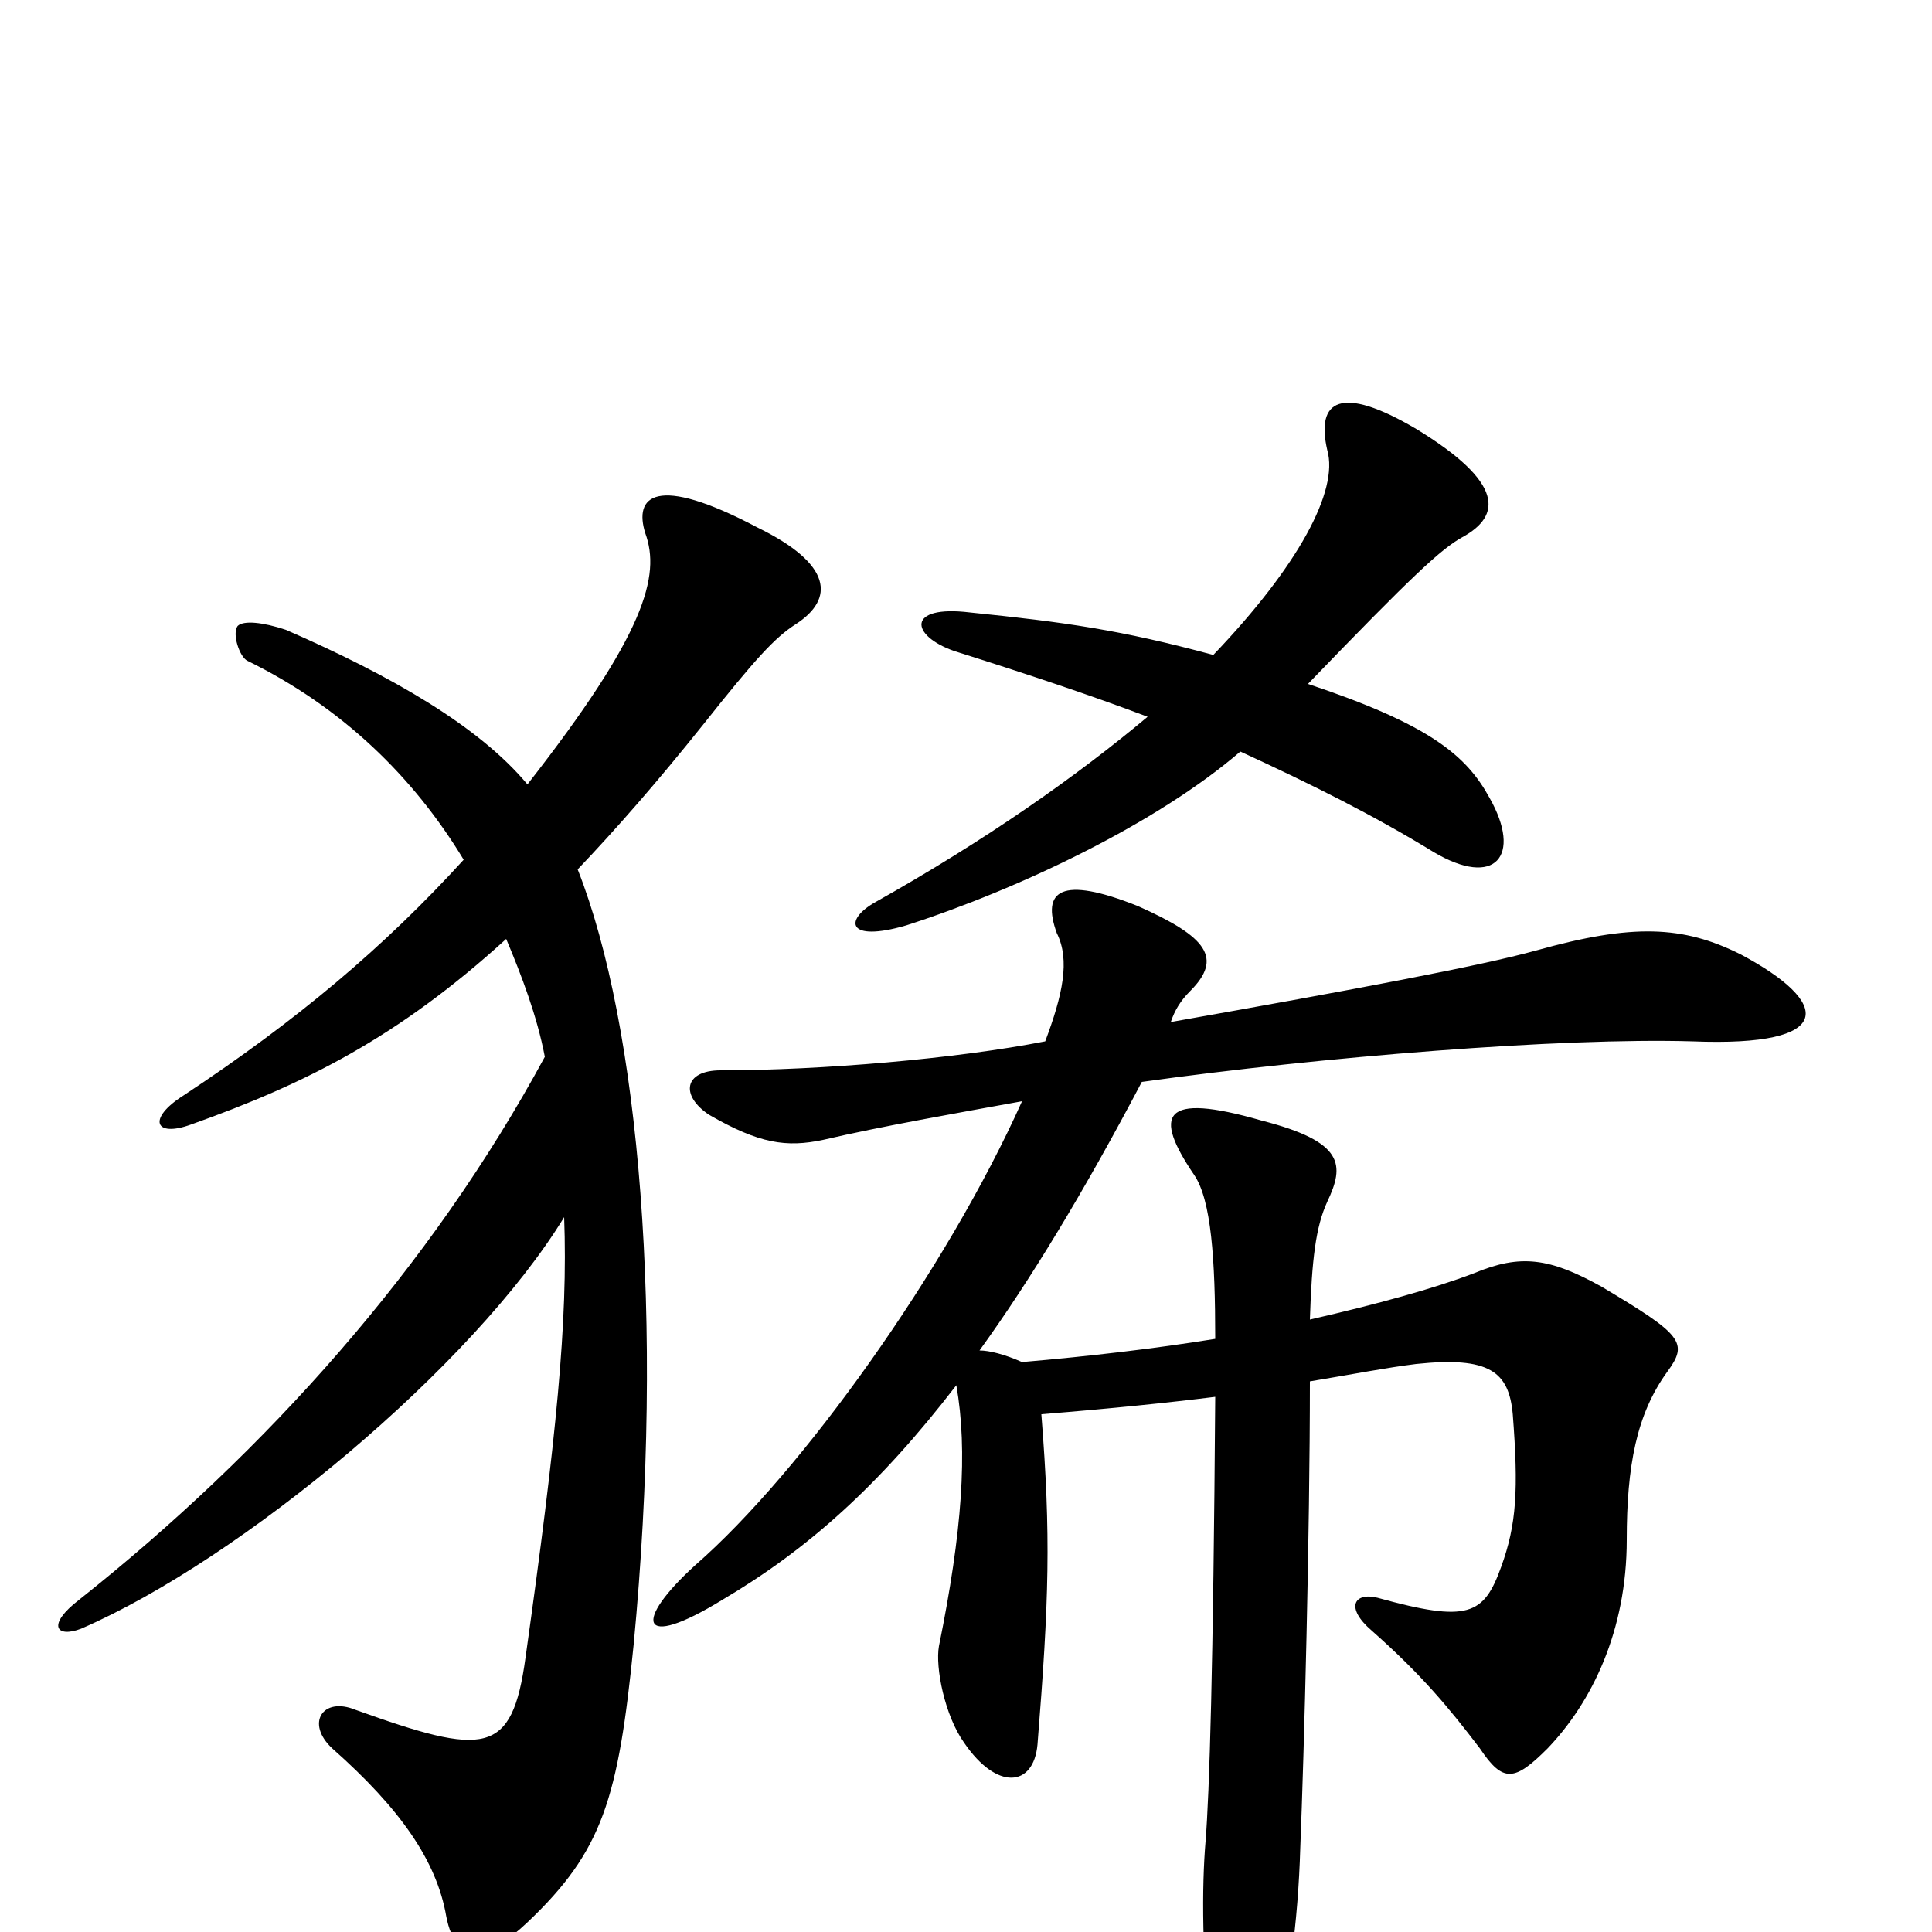 <svg xmlns="http://www.w3.org/2000/svg" viewBox="0 -1000 1000 1000">
	<path fill="#000000" d="M541 -461C495 -452 425 -446 373 -446C354 -446 352 -433 367 -423C393 -408 407 -406 426 -410C456 -417 496 -424 529 -430C490 -343 415 -238 360 -190C328 -161 330 -145 374 -172C418 -198 455 -231 495 -283C501 -249 498 -207 486 -148C484 -137 489 -112 499 -98C516 -73 535 -75 537 -97C543 -172 544 -205 539 -268C576 -271 605 -274 629 -277C628 -136 626 -72 624 -47C622 -23 622 11 627 66C630 94 642 97 656 65C667 39 672 -8 673 -43C675 -93 678 -206 678 -285C702 -289 717 -292 733 -294C771 -298 781 -290 783 -268C786 -229 785 -211 777 -189C768 -164 760 -160 713 -173C701 -176 696 -168 710 -156C736 -133 750 -116 766 -95C778 -77 784 -78 801 -95C824 -119 842 -156 842 -203C842 -241 847 -268 863 -290C874 -305 871 -309 829 -334C802 -349 787 -351 763 -341C742 -333 713 -325 678 -317C679 -348 681 -365 687 -378C696 -397 696 -409 653 -420C601 -435 597 -423 618 -392C627 -379 629 -348 629 -307C598 -302 564 -298 529 -295C520 -299 512 -301 507 -301C533 -337 561 -383 591 -440C684 -453 808 -463 876 -461C951 -458 948 -481 901 -506C871 -521 845 -522 795 -508C766 -500 702 -488 606 -471C608 -477 611 -482 616 -487C633 -504 625 -515 589 -531C549 -547 539 -539 547 -517C554 -503 550 -485 541 -461ZM642 -611C679 -594 711 -578 742 -559C774 -540 788 -557 771 -587C759 -609 740 -625 677 -646C731 -702 746 -716 757 -722C777 -733 779 -750 733 -778C694 -801 681 -793 687 -767C693 -746 672 -707 628 -661C580 -674 551 -678 502 -683C469 -687 471 -671 494 -663C532 -651 565 -640 594 -629C557 -598 510 -565 453 -533C437 -524 438 -512 469 -521C528 -540 599 -574 642 -611ZM262 -514C270 -495 278 -474 282 -453C223 -344 138 -249 41 -172C24 -159 29 -152 42 -157C125 -193 245 -293 292 -370C294 -316 288 -256 272 -142C265 -91 251 -91 184 -115C167 -122 158 -108 172 -95C207 -64 226 -37 231 -8C236 18 253 14 273 -5C312 -42 320 -69 328 -149C344 -317 331 -469 299 -550C319 -571 340 -595 364 -625C391 -659 401 -670 412 -677C432 -690 431 -708 392 -727C339 -755 328 -743 334 -724C342 -702 334 -672 273 -594C248 -624 203 -650 148 -674C136 -678 126 -679 123 -676C120 -672 124 -660 128 -658C177 -634 214 -598 240 -555C199 -510 154 -472 95 -433C76 -421 80 -411 99 -418C158 -439 206 -463 262 -514Z"/>
</svg>